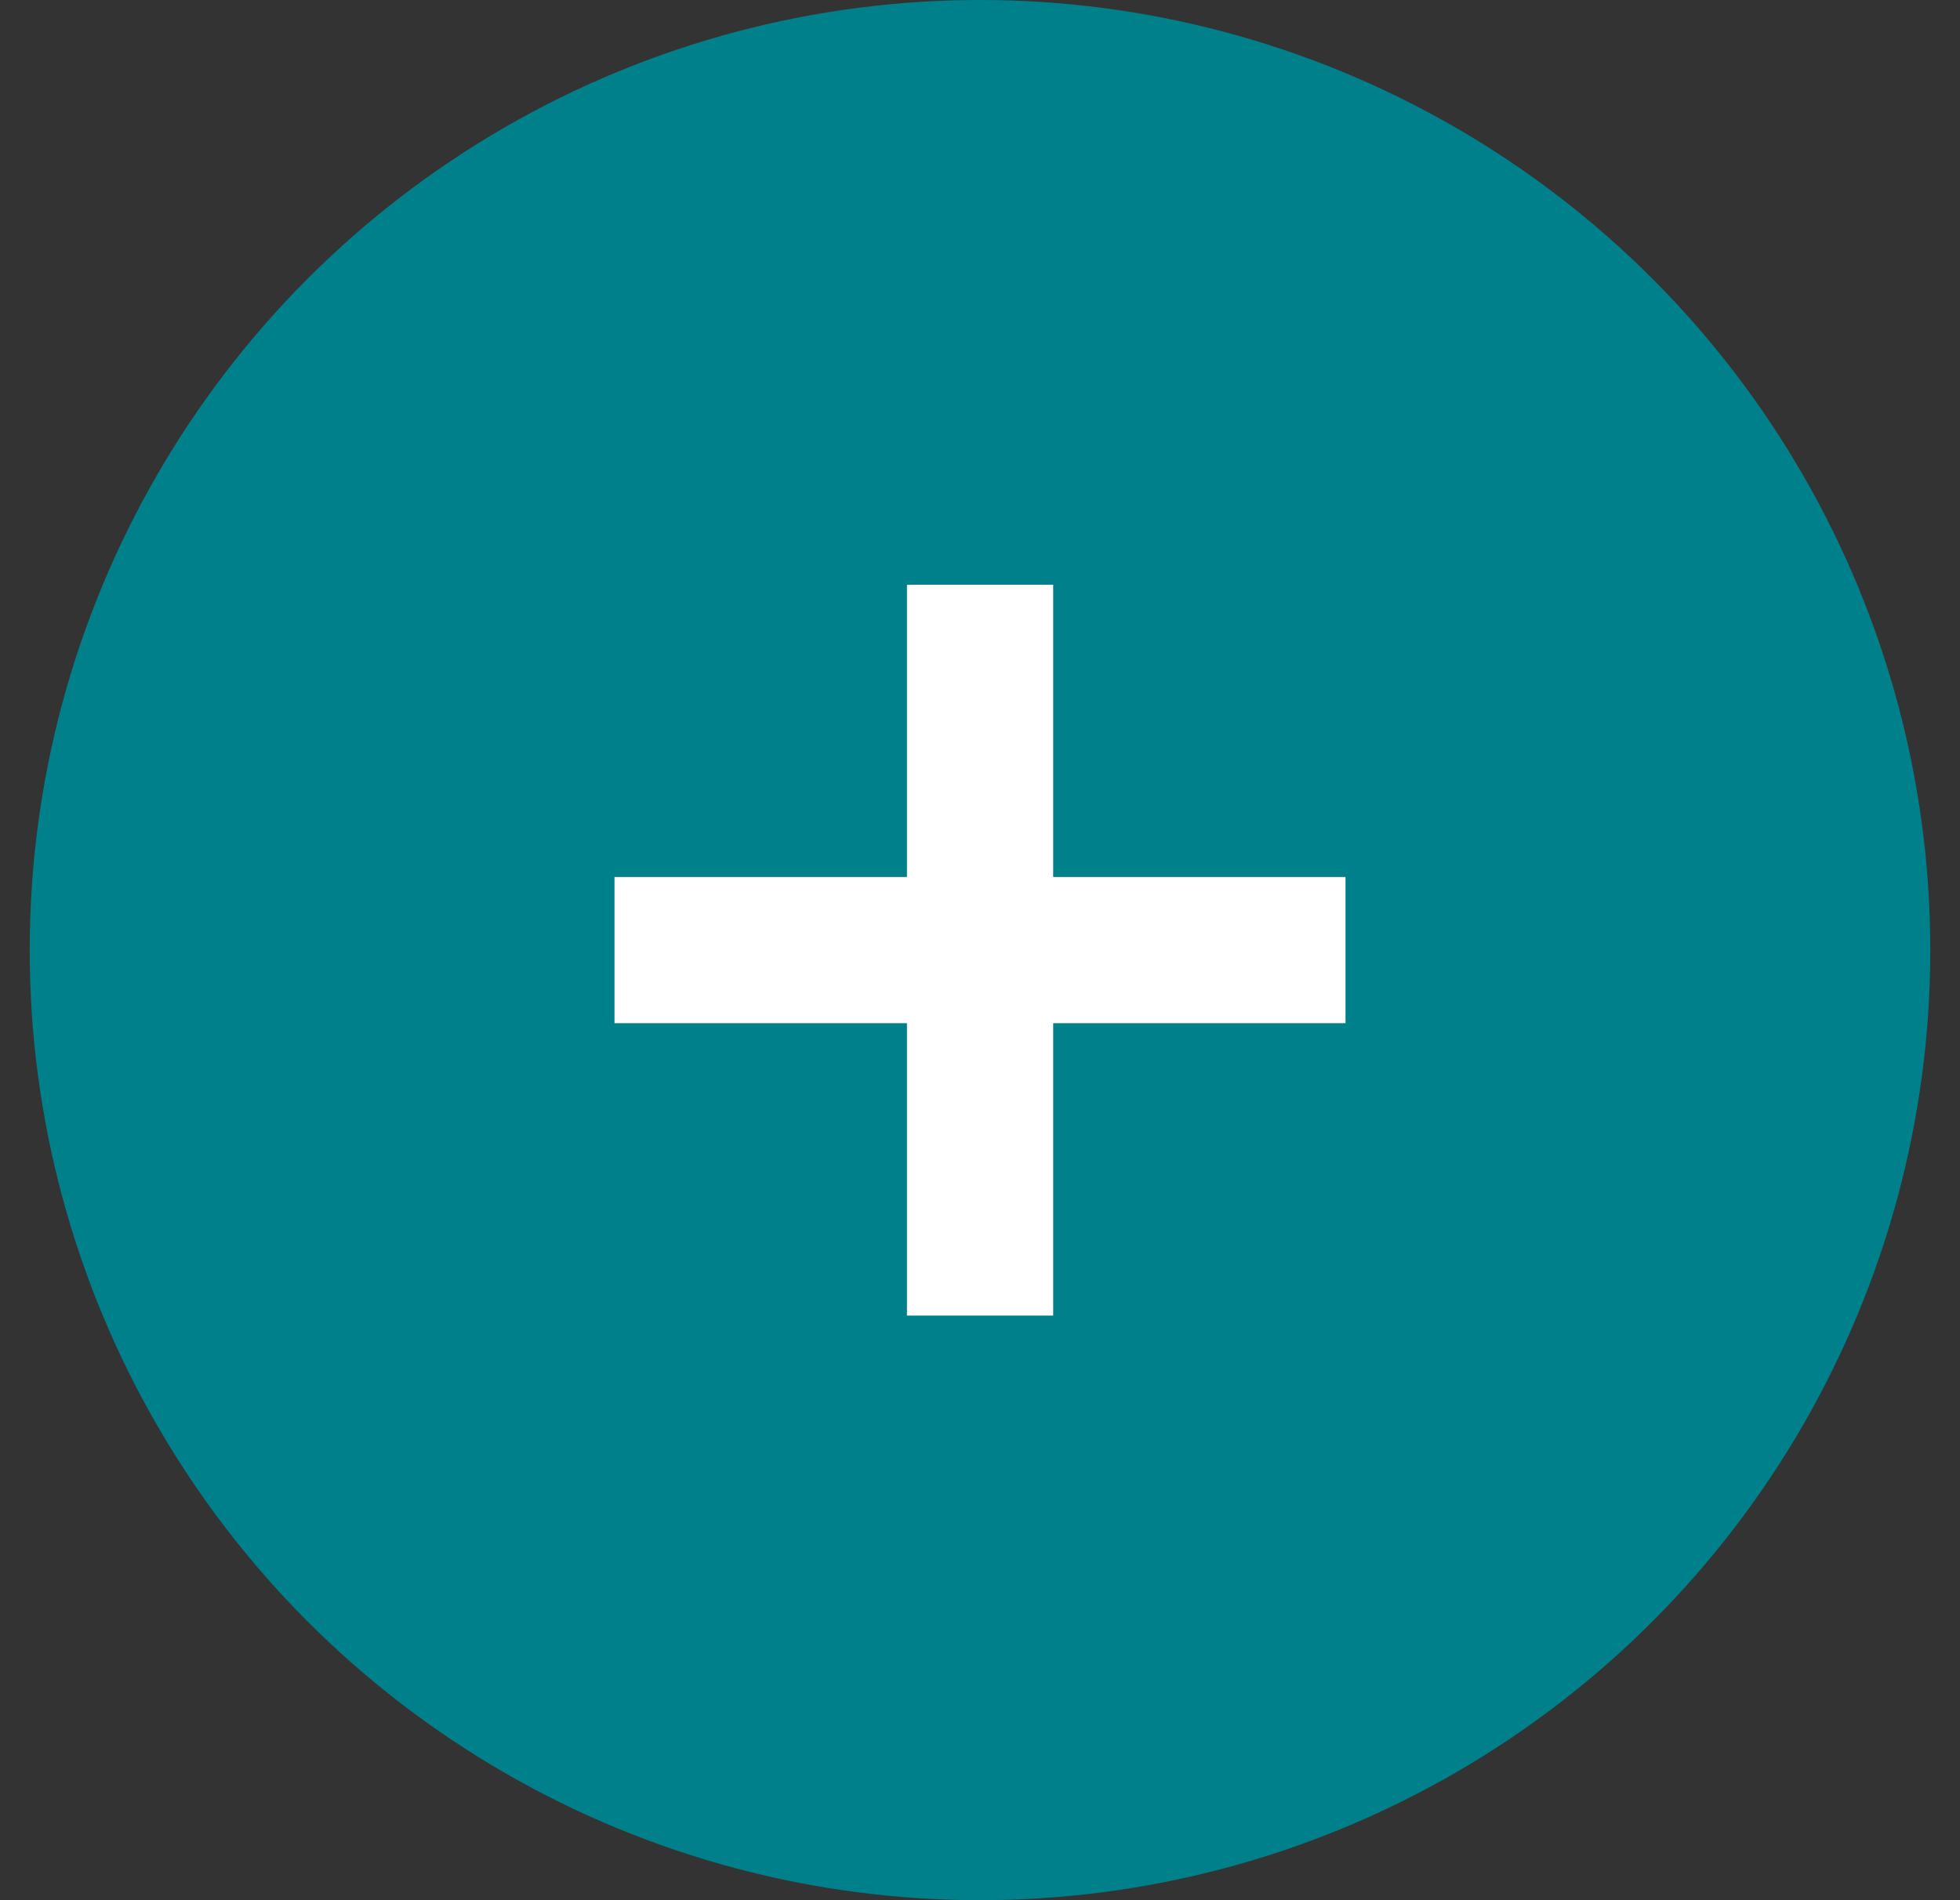 <svg width="33" height="32" viewBox="0 0 33 32" fill="none" xmlns="http://www.w3.org/2000/svg">
<rect x="0" y="0" width="33" height="32" fill="#333333" stroke="none"/>
<circle cx="16.5" cy="16" r="16" fill="#00808B"/>
<rect x="15.27" y="9.847" width="2.462" height="12.308" fill="white"/>
<rect x="22.654" y="14.769" width="2.462" height="12.308" transform="rotate(90 22.654 14.769)" fill="white"/>
</svg>
